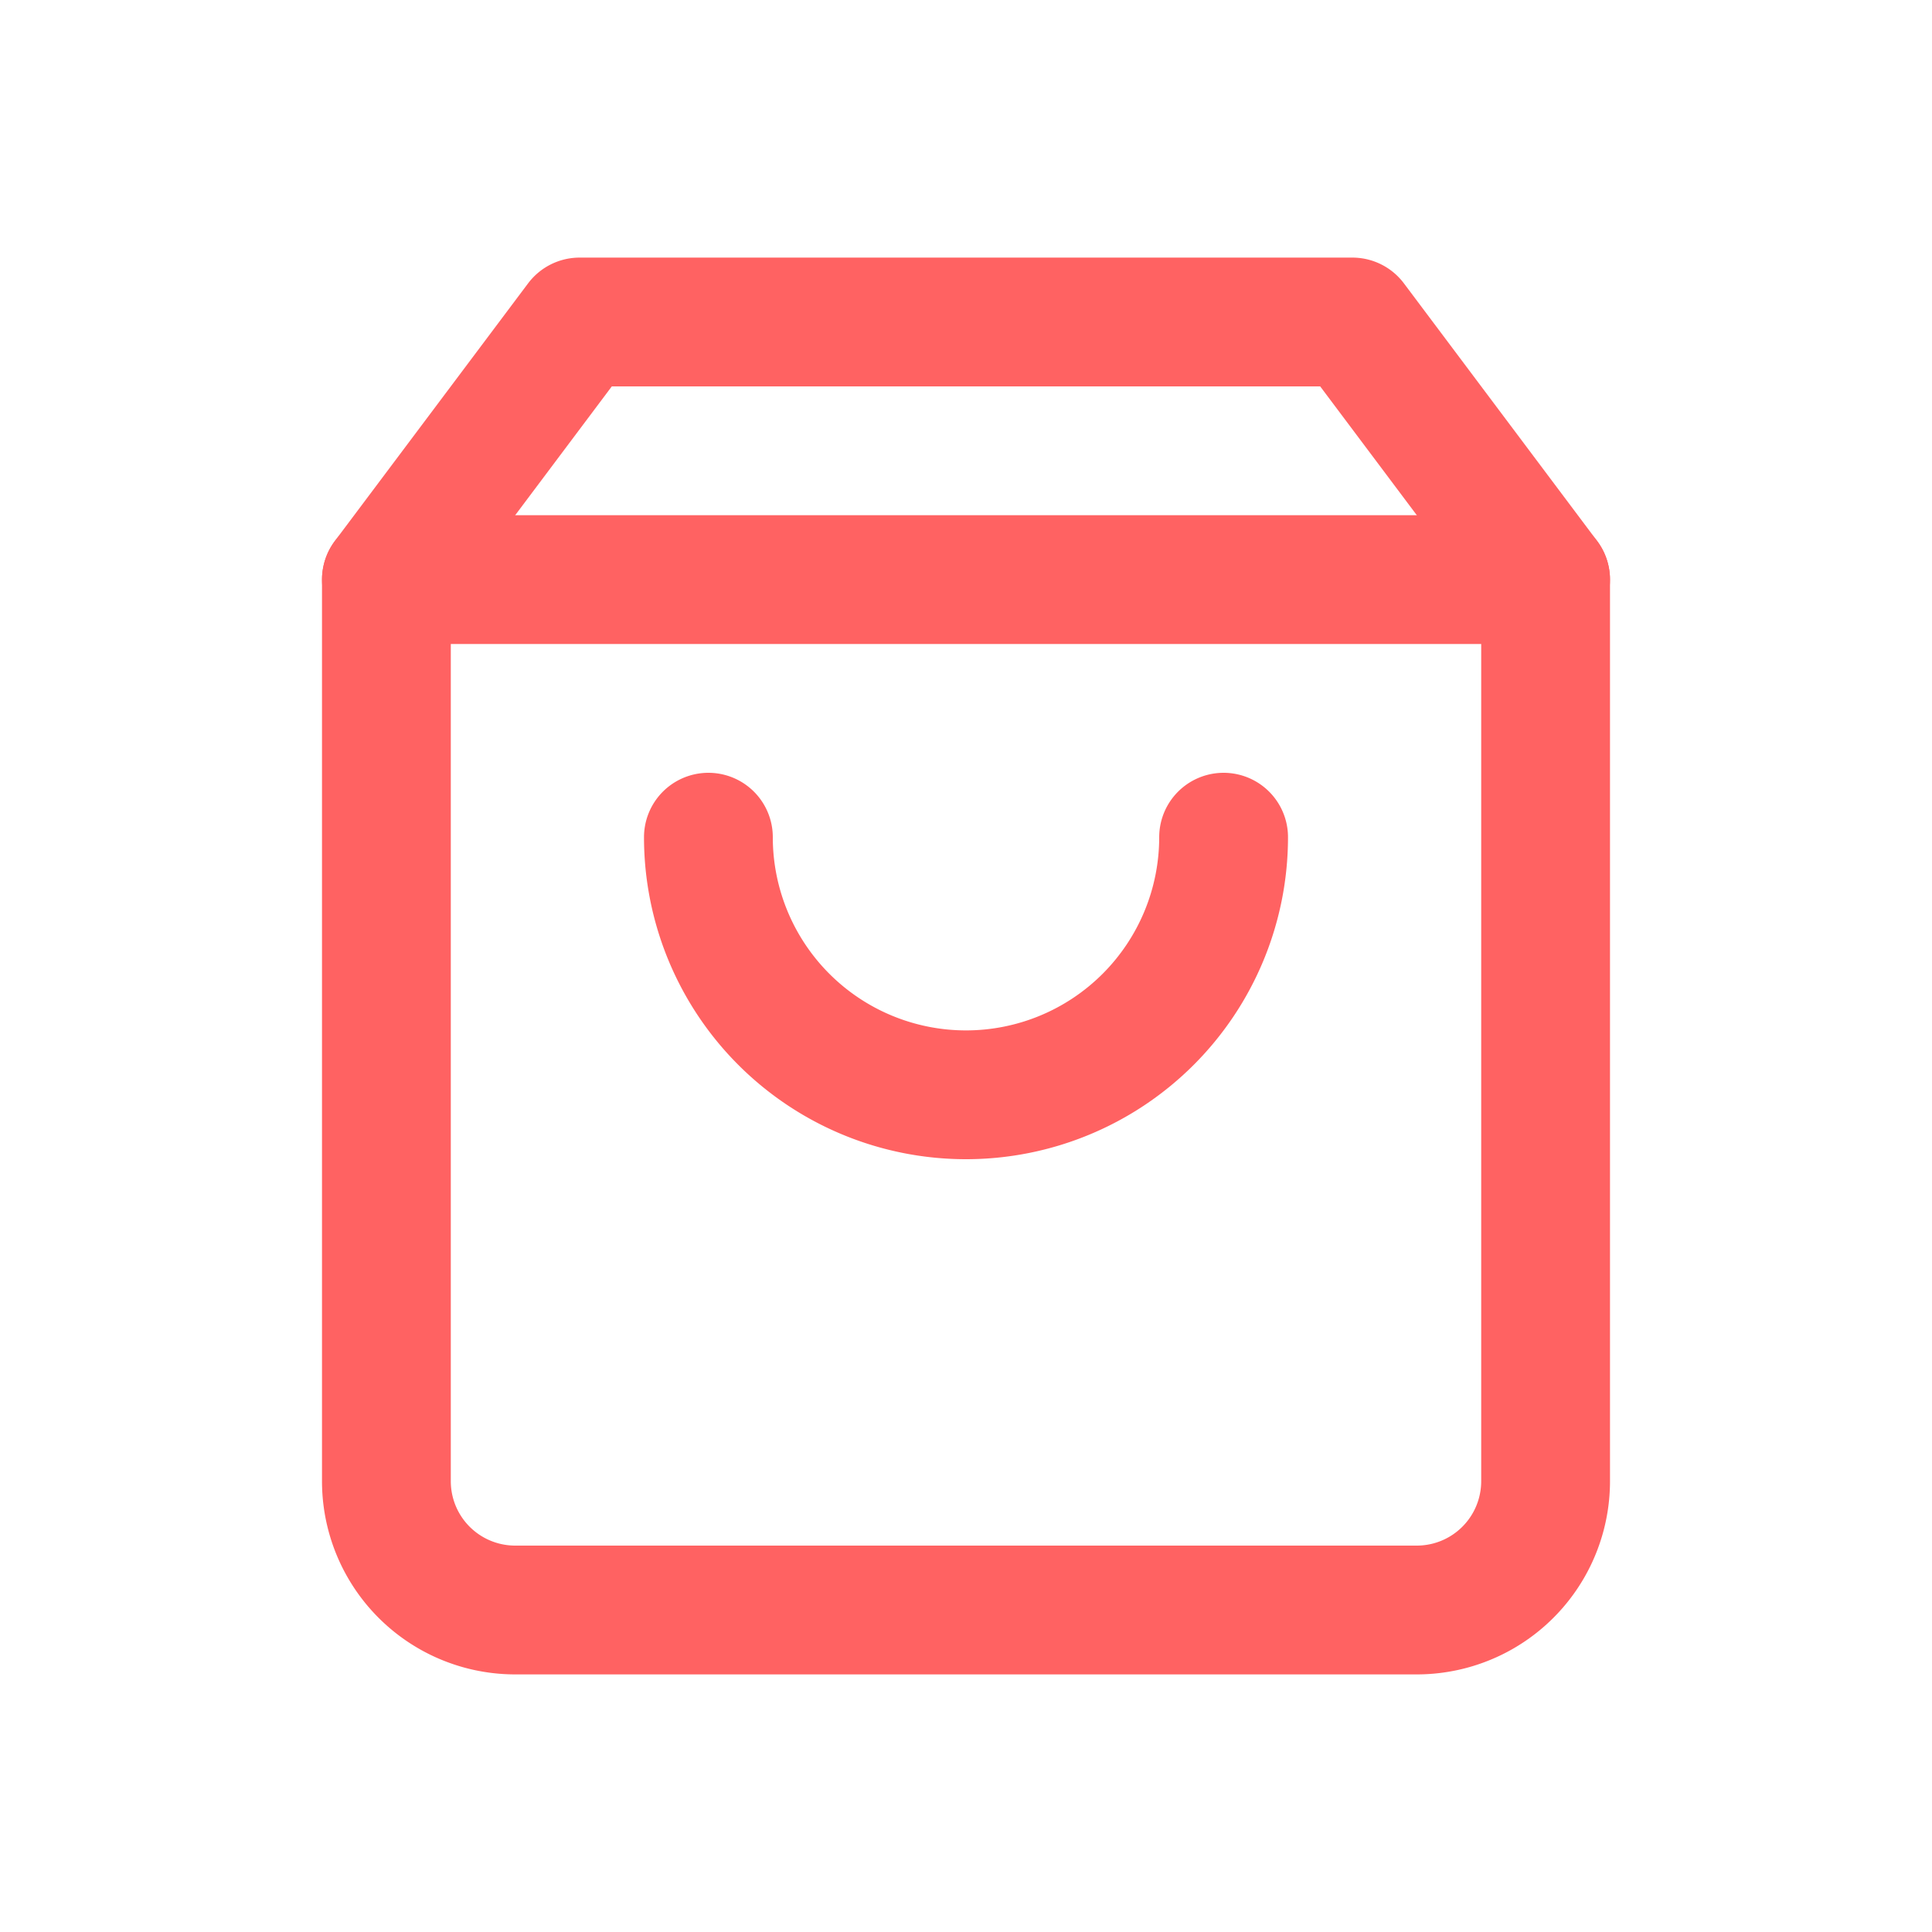 <svg xmlns="http://www.w3.org/2000/svg" xmlns:xlink="http://www.w3.org/1999/xlink" width="30" height="30" viewBox="0 0 30 30"><defs><style>.a{fill:rgba(255,255,255,0.25);opacity:0;}.b{clip-path:url(#a);}.c{fill:none;stroke:#ff6262;stroke-linecap:round;stroke-linejoin:round;stroke-width:2px;}</style><clipPath id="a"><path class="a" d="M0,0H30V30H0Z" transform="translate(-6005 -160)"/></clipPath></defs><g class="b" transform="translate(6005 160)"><g transform="translate(-5999 -155)"><path class="c" d="M6,2,3,6V20a2,2,0,0,0,2,2H19a2,2,0,0,0,2-2V6L18,2Z" transform="translate(-3 -2)"/><line class="c" x2="18" transform="translate(0 4)"/><path class="c" d="M16,10a4,4,0,0,1-8,0" transform="translate(-3 -2)"/></g></g></svg>